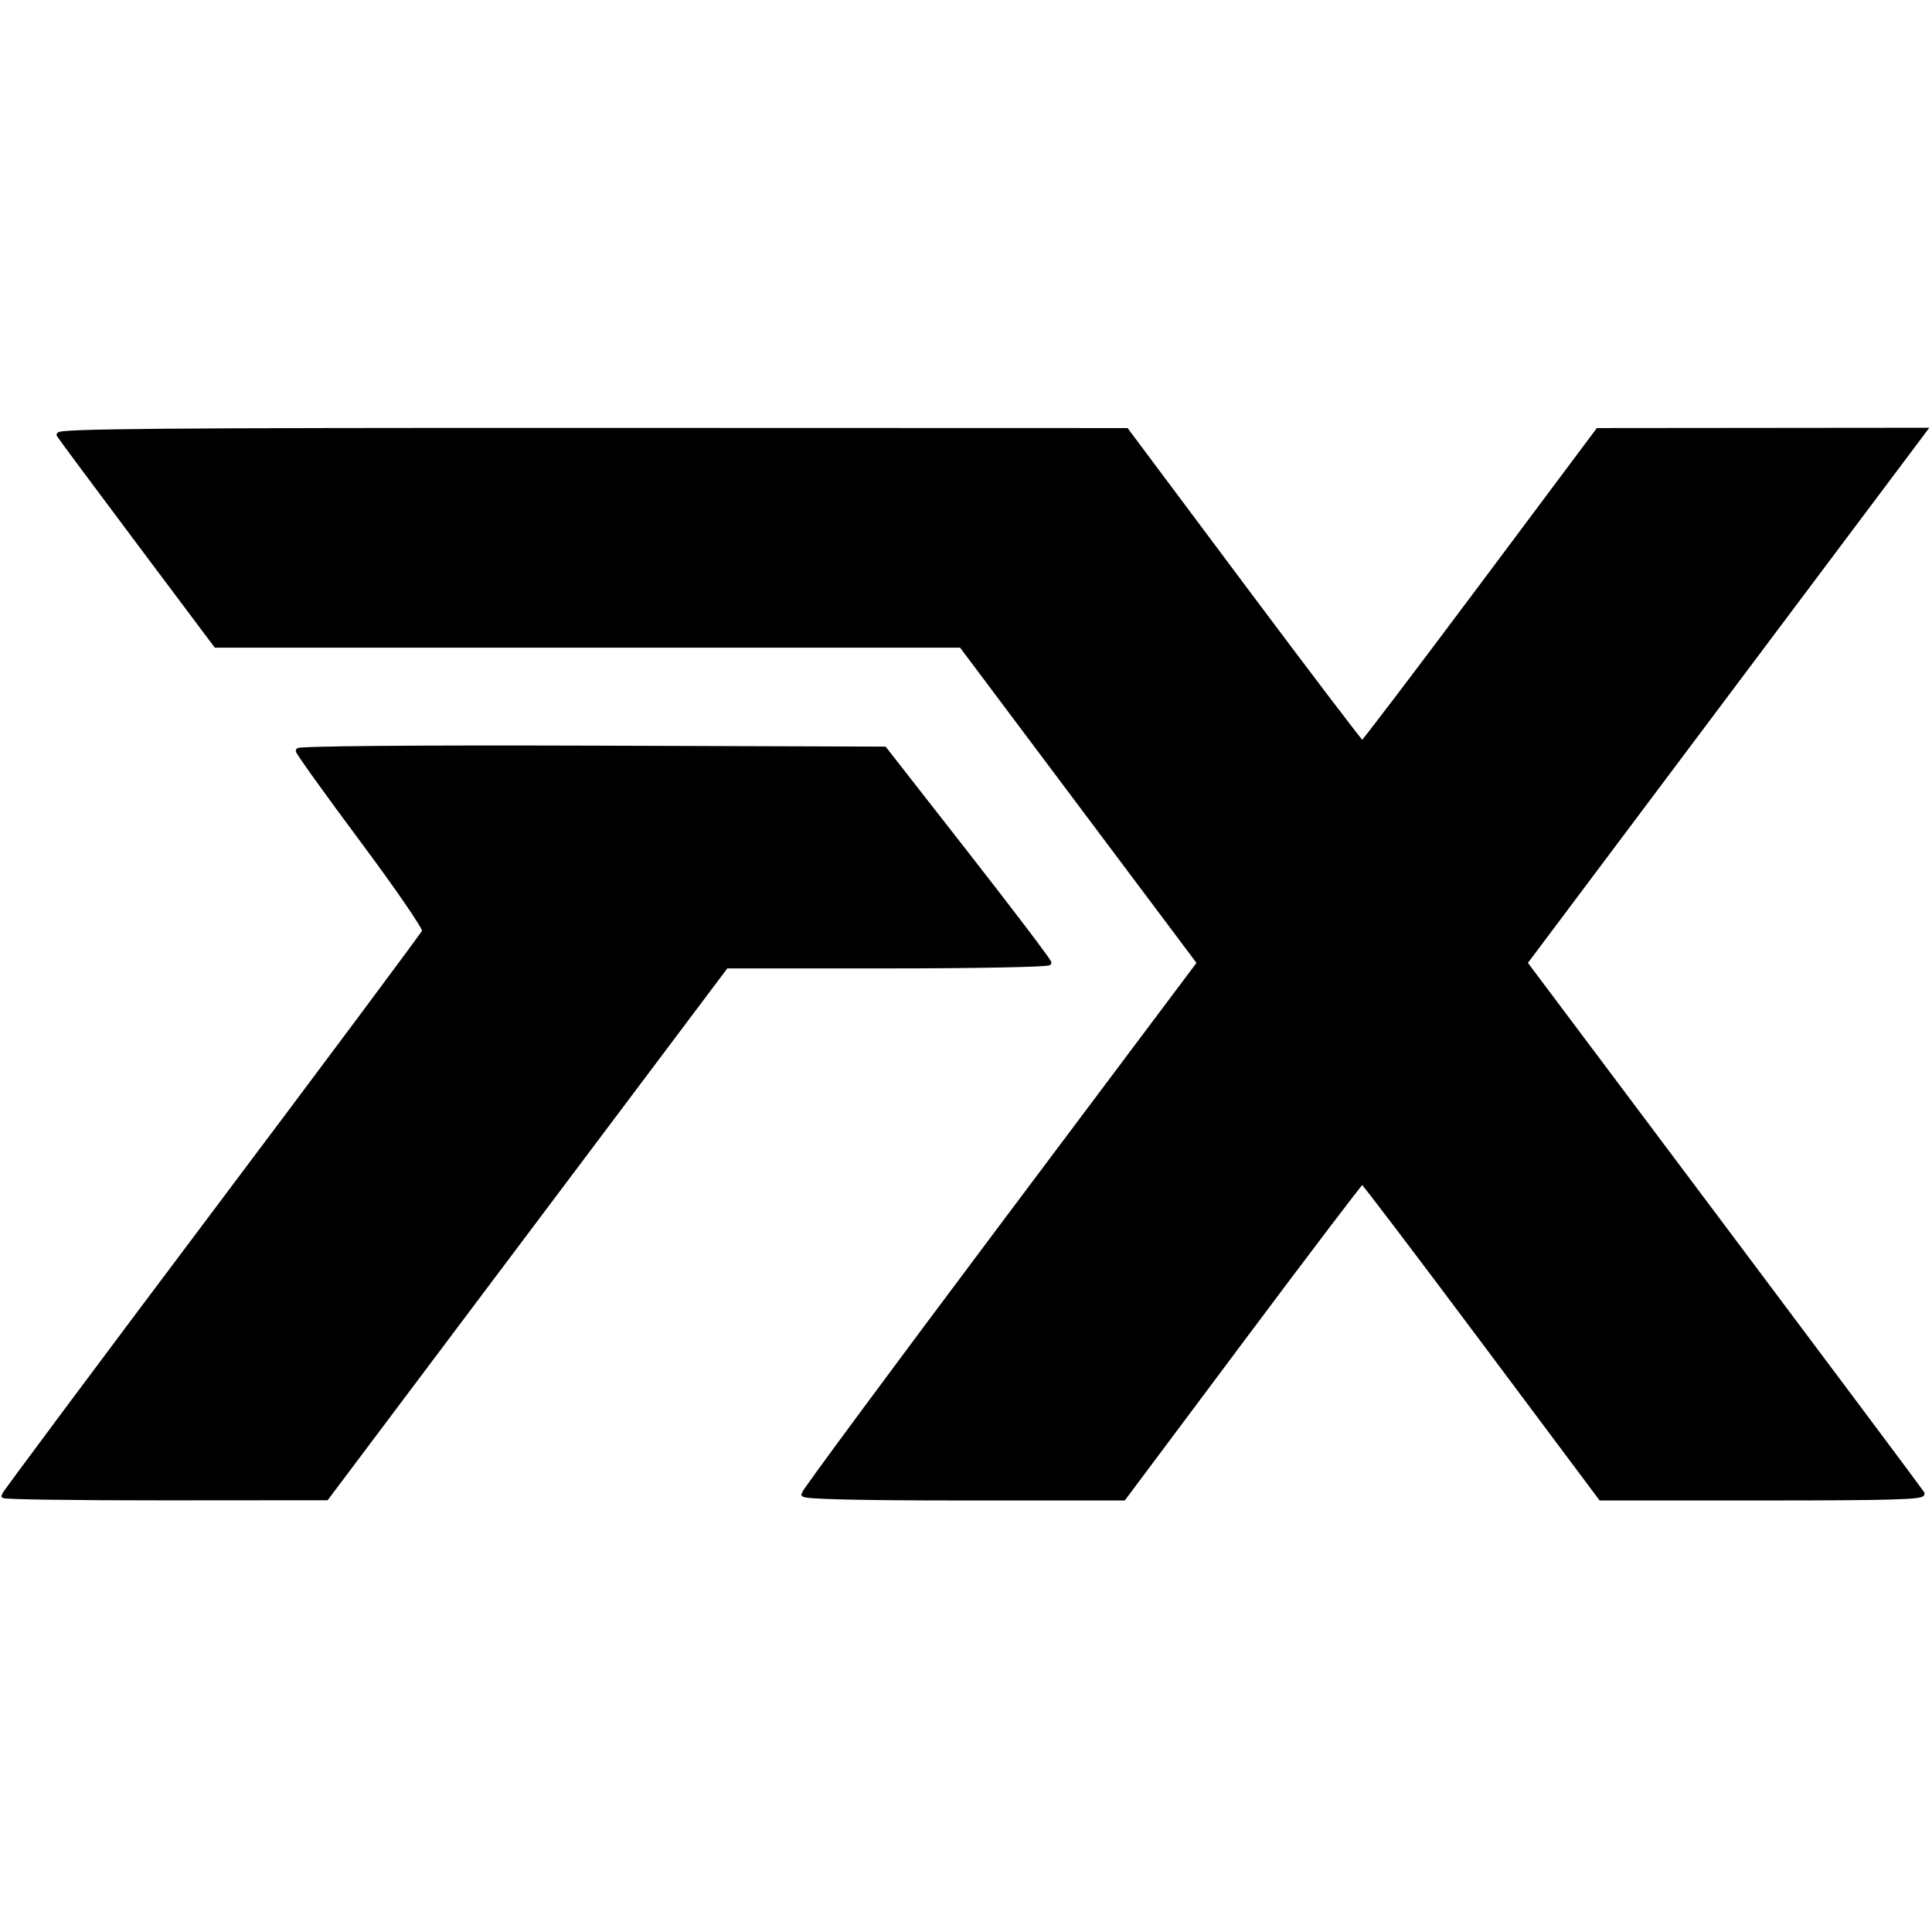 <svg
    id="svg"
    className="fxSvg"
    xmlns="http://www.w3.org/2000/svg"
    width="400"
    height="400"
    viewBox="0, 0, 400,400"
  >
    <g id="svgg">
      <path
        id="path0"
        className="fxPath"
        d="M12.218 90.039 C 12.544 90.576,19.991 100.596,28.767 112.305 L 44.725 133.594 121.877 133.594 L 199.030 133.594 223.686 166.476 L 248.342 199.357 207.374 253.970 C 184.842 284.007,166.406 308.936,166.406 309.369 C 166.406 309.885,177.801 310.156,199.516 310.156 L 232.626 310.156 257.134 277.377 C 270.612 259.348,281.816 244.597,282.031 244.597 C 282.246 244.597,293.450 259.348,306.929 277.377 L 331.436 310.156 364.983 310.156 C 391.615 310.156,398.408 309.955,397.938 309.180 C 397.612 308.643,378.979 283.712,356.531 253.778 L 315.717 199.353 357.080 144.208 L 398.443 89.063 364.651 89.095 L 330.859 89.127 306.648 121.517 C 293.332 139.331,282.254 153.906,282.031 153.906 C 281.808 153.906,270.731 139.331,257.414 121.517 L 233.203 89.127 122.415 89.095 C 33.983 89.069,11.746 89.260,12.218 90.039 M61.719 155.393 C 61.719 155.786,67.702 164.132,75.014 173.938 C 82.326 183.745,88.135 192.222,87.922 192.777 C 87.710 193.331,68.016 219.749,44.158 251.483 C 20.301 283.217,0.781 309.400,0.781 309.668 C 0.781 309.937,15.811 310.146,34.180 310.133 L 67.578 310.109 108.954 255.054 L 150.331 200.000 183.759 200.000 C 202.145 200.000,217.188 199.703,217.188 199.340 C 217.188 198.976,209.521 188.869,200.151 176.879 L 183.114 155.078 122.416 154.878 C 86.076 154.758,61.719 154.965,61.719 155.393 "
        stroke="#000"
        fill="currentColor"
        fillRule="evenodd"
      />
    </g>
  </svg>